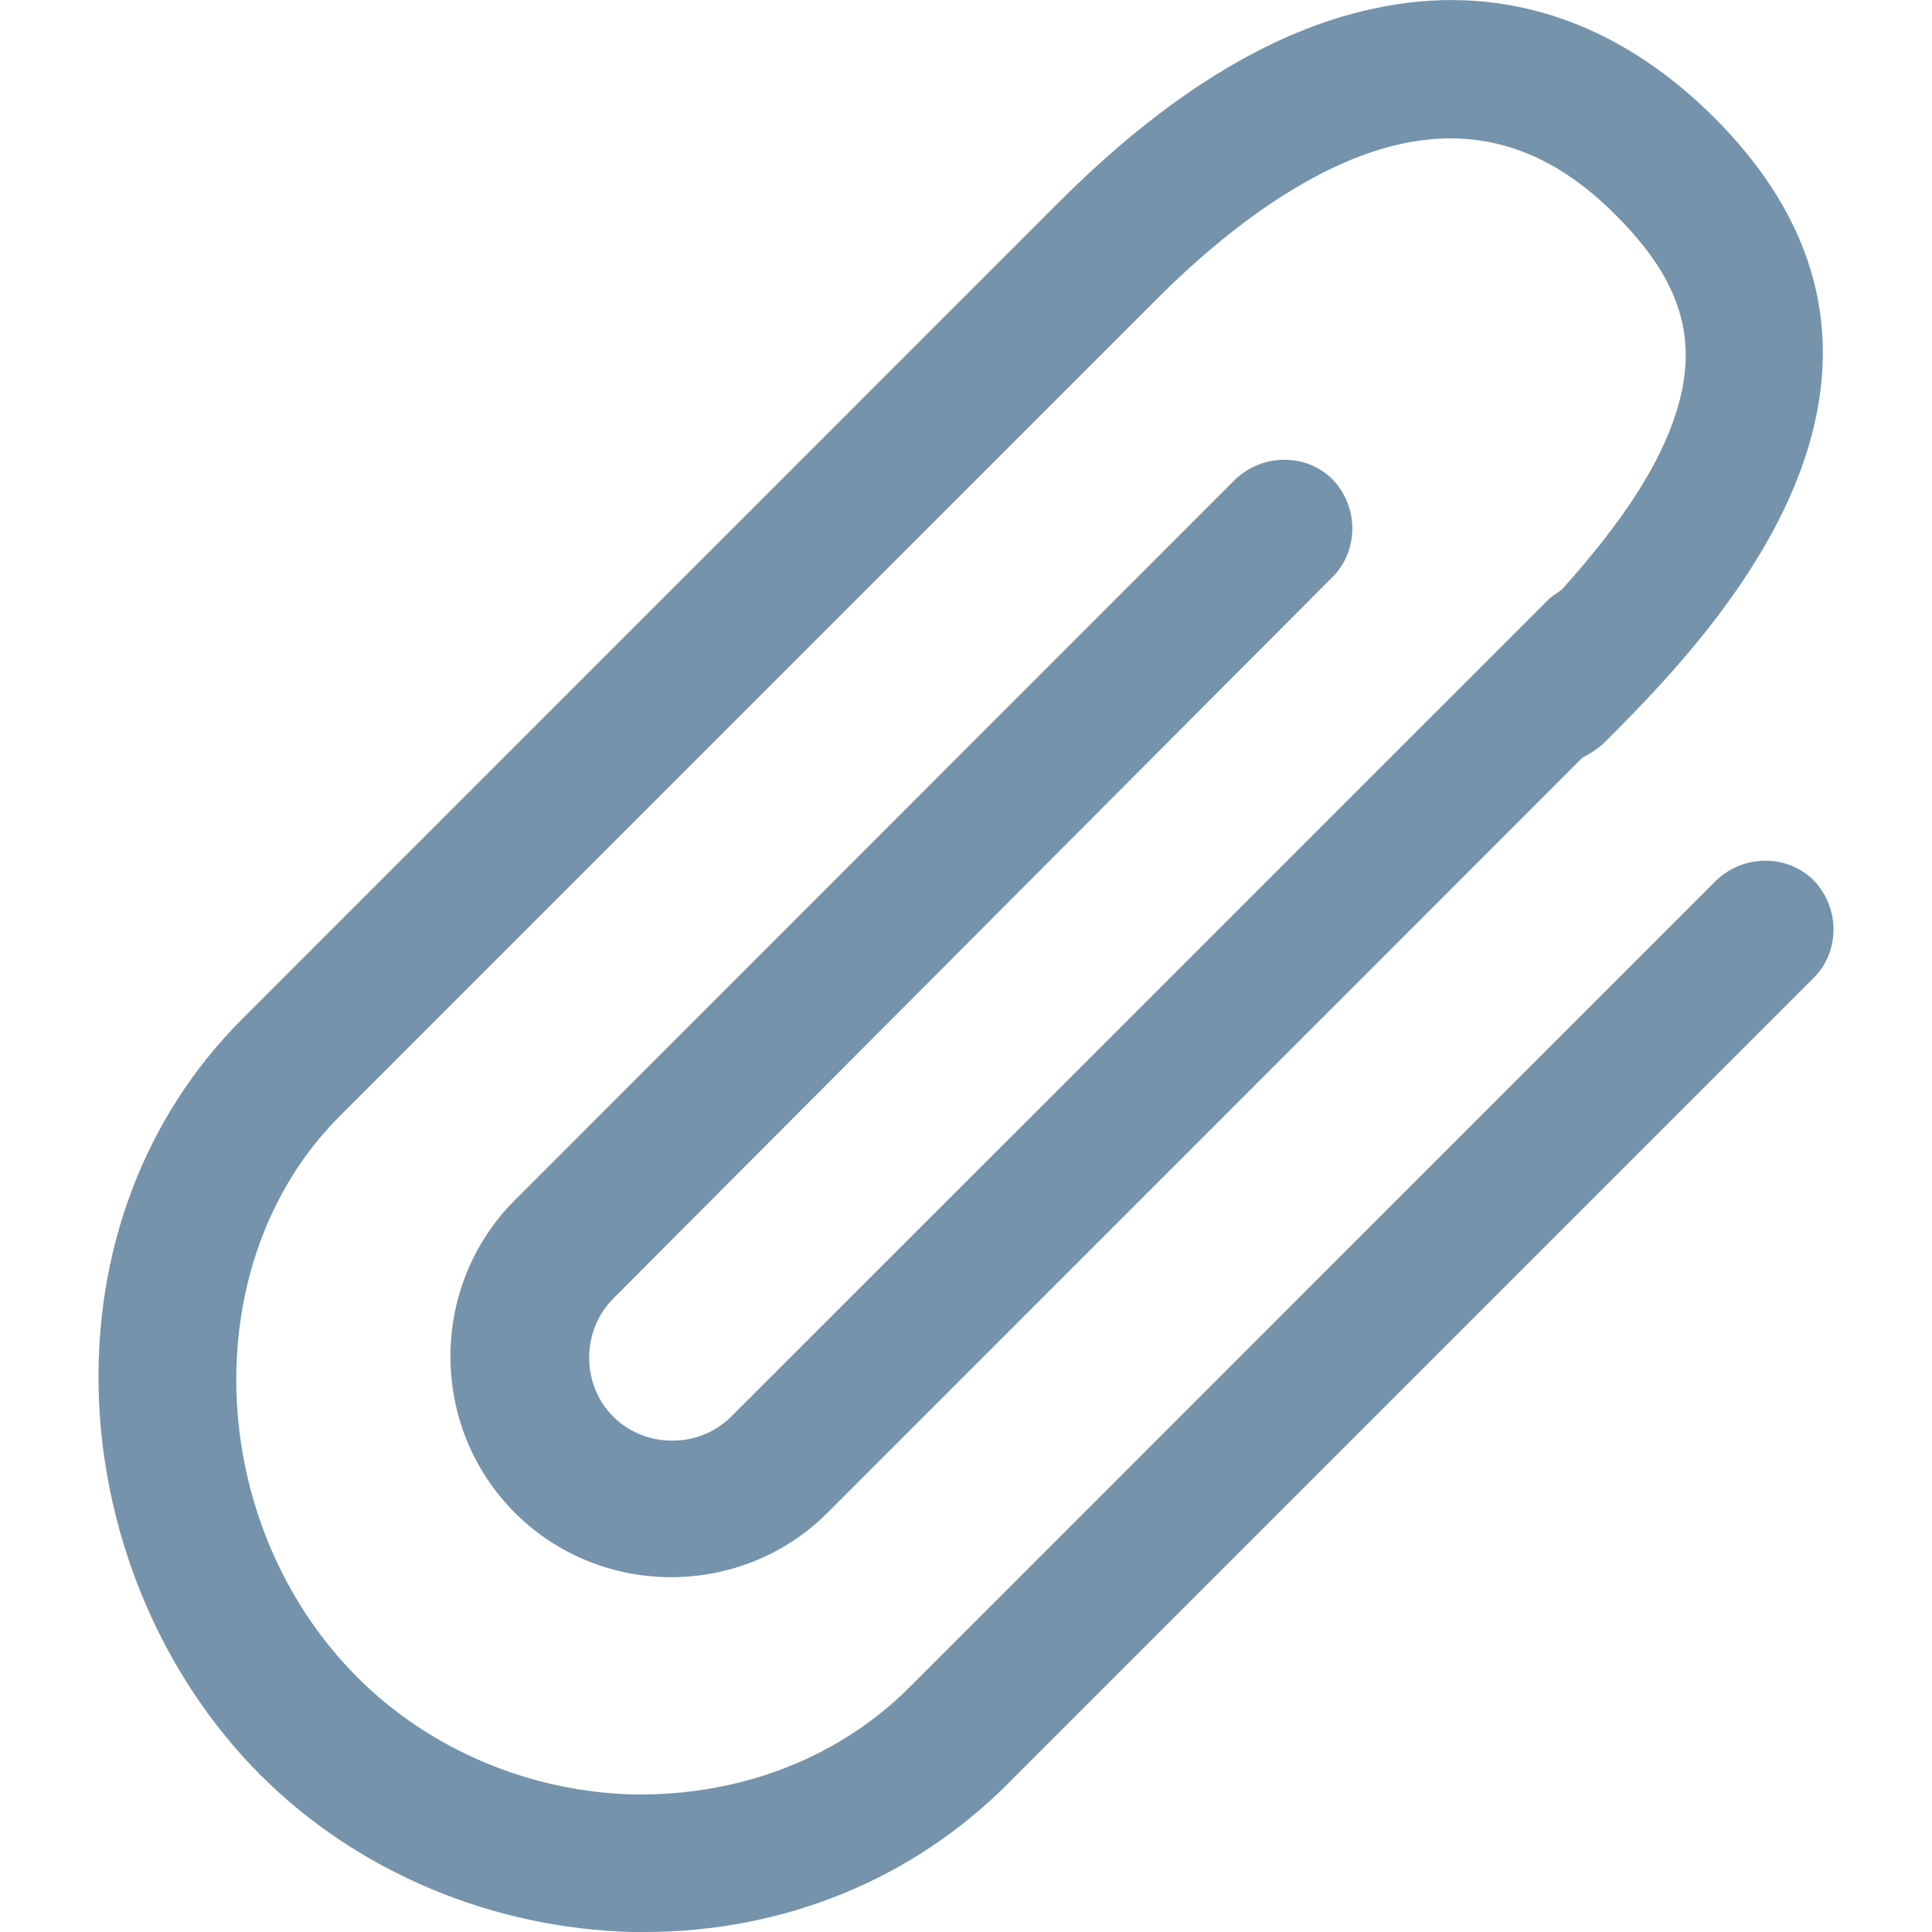 <?xml version="1.0" encoding="utf-8"?>
<!-- Generator: Adobe Illustrator 15.1.0, SVG Export Plug-In . SVG Version: 6.00 Build 0)  -->
<!DOCTYPE svg PUBLIC "-//W3C//DTD SVG 1.1//EN" "http://www.w3.org/Graphics/SVG/1.1/DTD/svg11.dtd">
<svg version="1.1" id="Capa_1" xmlns="http://www.w3.org/2000/svg" xmlns:xlink="http://www.w3.org/1999/xlink" x="0px" y="0px"
	 width="30px" height="30px" viewBox="0 0 30 30" enable-background="new 0 0 30 30" xml:space="preserve">
<g>
	<g>
		<path fill="#7593AA" d="M20.693,8.958c0.408-0.409,0.408-1.085,0-1.513c-0.408-0.408-1.086-0.408-1.512,0L7.995,18.635
			c-1.334,1.334-1.334,3.521,0,4.855s3.521,1.334,4.855,0l11.72-11.723c0.104-0.054,0.215-0.123,0.32-0.213
			c1.563-1.564,5.729-5.729,1.727-9.729c-1.53-1.529-3.362-2.116-5.301-1.688c-1.584,0.338-3.221,1.352-4.856,2.986L3.76,15.824
			c-1.513,1.512-2.313,3.609-2.224,5.904c0.089,2.188,0.996,4.319,2.508,5.834C5.557,29.075,7.655,29.947,9.826,30
			c0.053,0,0.106,0,0.178,0c2.17,0,4.162-0.818,5.639-2.295l12.521-12.522c0.409-0.408,0.409-1.086,0-1.512
			c-0.409-0.408-1.085-0.408-1.514,0L14.13,26.193c-1.104,1.104-2.615,1.688-4.27,1.672c-1.618-0.035-3.184-0.693-4.305-1.814
			c-2.401-2.4-2.525-6.475-0.284-8.715l12.7-12.701c1.316-1.315,2.633-2.151,3.788-2.401c1.228-0.267,2.33,0.09,3.345,1.121
			c0.996,0.996,1.28,1.92,0.926,3.041c-0.25,0.802-0.816,1.689-1.777,2.758c-0.068,0.054-0.16,0.105-0.213,0.16L11.354,21.997
			c-0.498,0.498-1.334,0.498-1.832,0s-0.498-1.334,0-1.832L20.693,8.958z"/>
	</g>
</g>
</svg>

